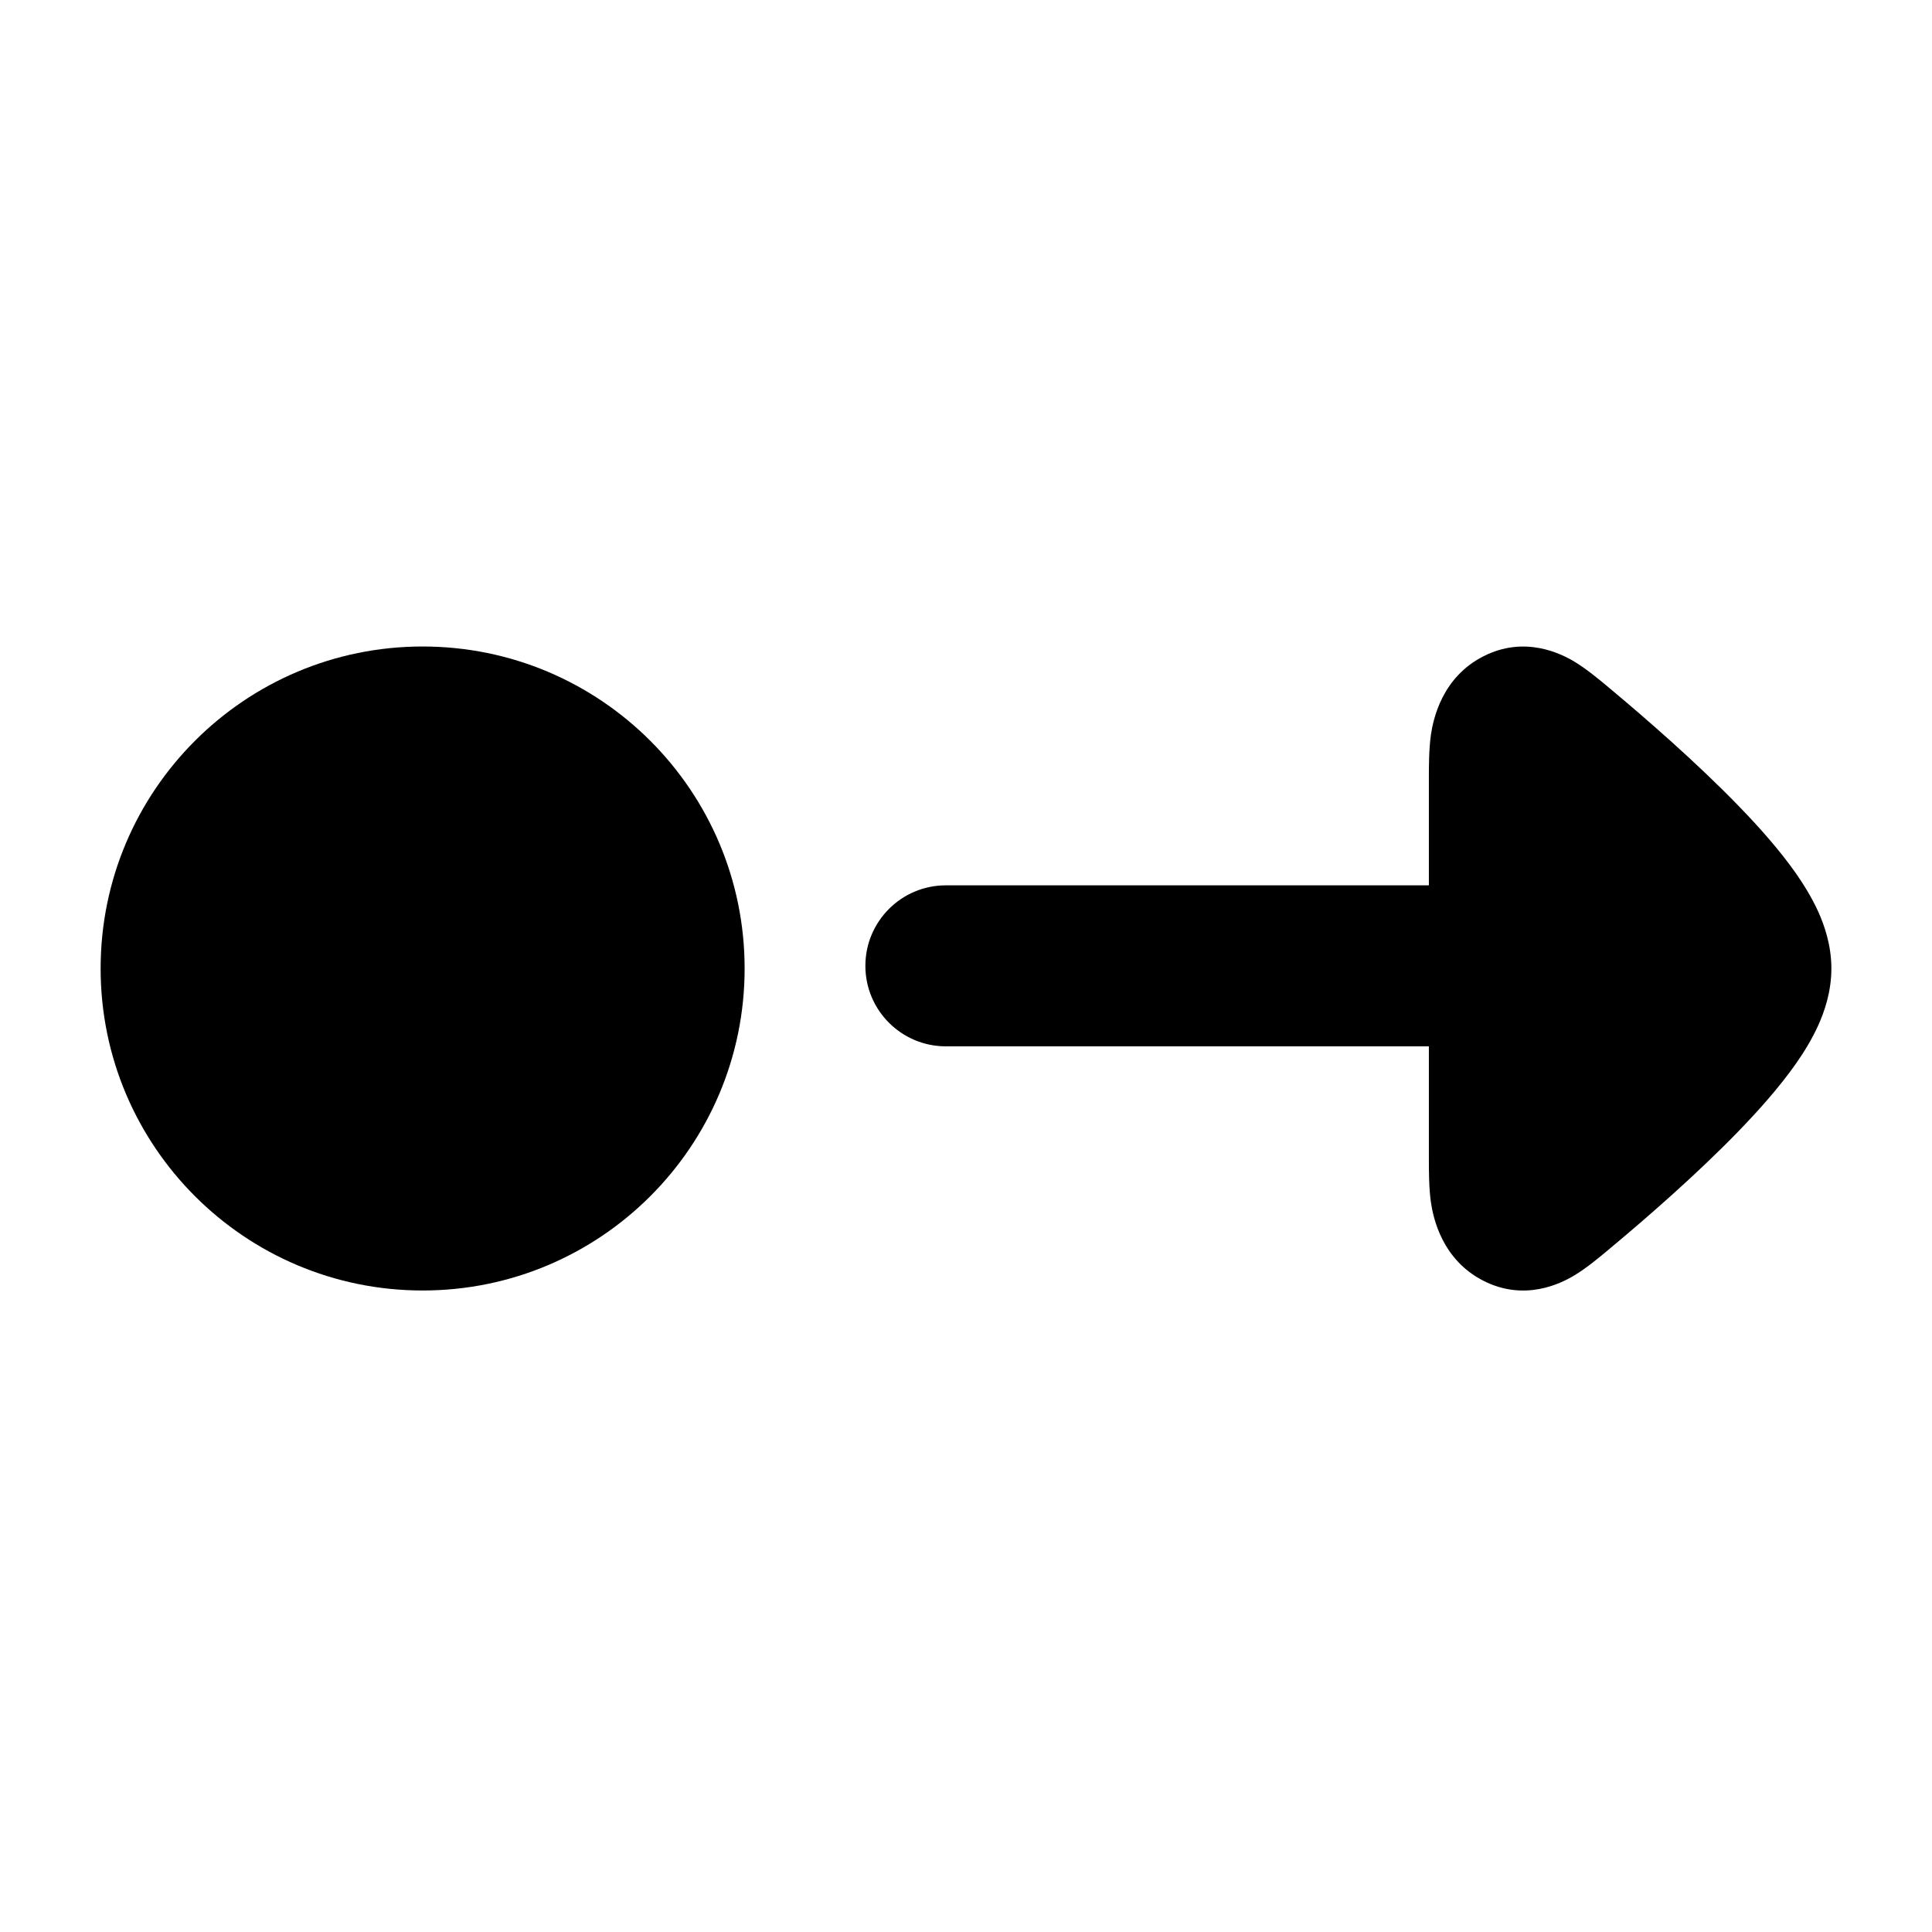 <svg width="24" height="24" viewBox="0 0 24 24" xmlns="http://www.w3.org/2000/svg">
    <path class="pr-icon-bulk-primary" d="M1.25 12.031C1.25 9.822 3.041 8.031 5.25 8.031C7.459 8.031 9.25 9.822 9.25 12.031C9.25 14.24 7.459 16.031 5.25 16.031C3.041 16.031 1.25 14.24 1.25 12.031Z" />
    <path class="pr-icon-bulk-secondary" d="M10.75 11.998C10.75 11.446 11.198 10.998 11.75 10.998L17.75 10.998L17.75 9.668C17.75 9.522 17.75 9.31 17.775 9.13C17.804 8.933 17.912 8.415 18.427 8.153C18.939 7.892 19.388 8.118 19.556 8.218C19.707 8.309 19.864 8.44 19.971 8.529L19.997 8.551C20.446 8.926 21.071 9.469 21.592 10.006C21.851 10.272 22.107 10.561 22.307 10.845C22.406 10.987 22.507 11.15 22.587 11.325C22.661 11.49 22.75 11.738 22.75 12.031C22.75 12.325 22.661 12.572 22.587 12.737C22.507 12.913 22.407 13.075 22.307 13.217C22.107 13.501 21.851 13.79 21.592 14.057C21.071 14.594 20.446 15.137 19.997 15.511L19.971 15.533C19.864 15.622 19.707 15.754 19.556 15.844C19.388 15.945 18.939 16.171 18.427 15.91C17.912 15.647 17.804 15.13 17.775 14.933C17.75 14.752 17.75 14.54 17.75 14.395L17.75 12.998H11.75C11.198 12.998 10.75 12.55 10.75 11.998Z" />
</svg>
